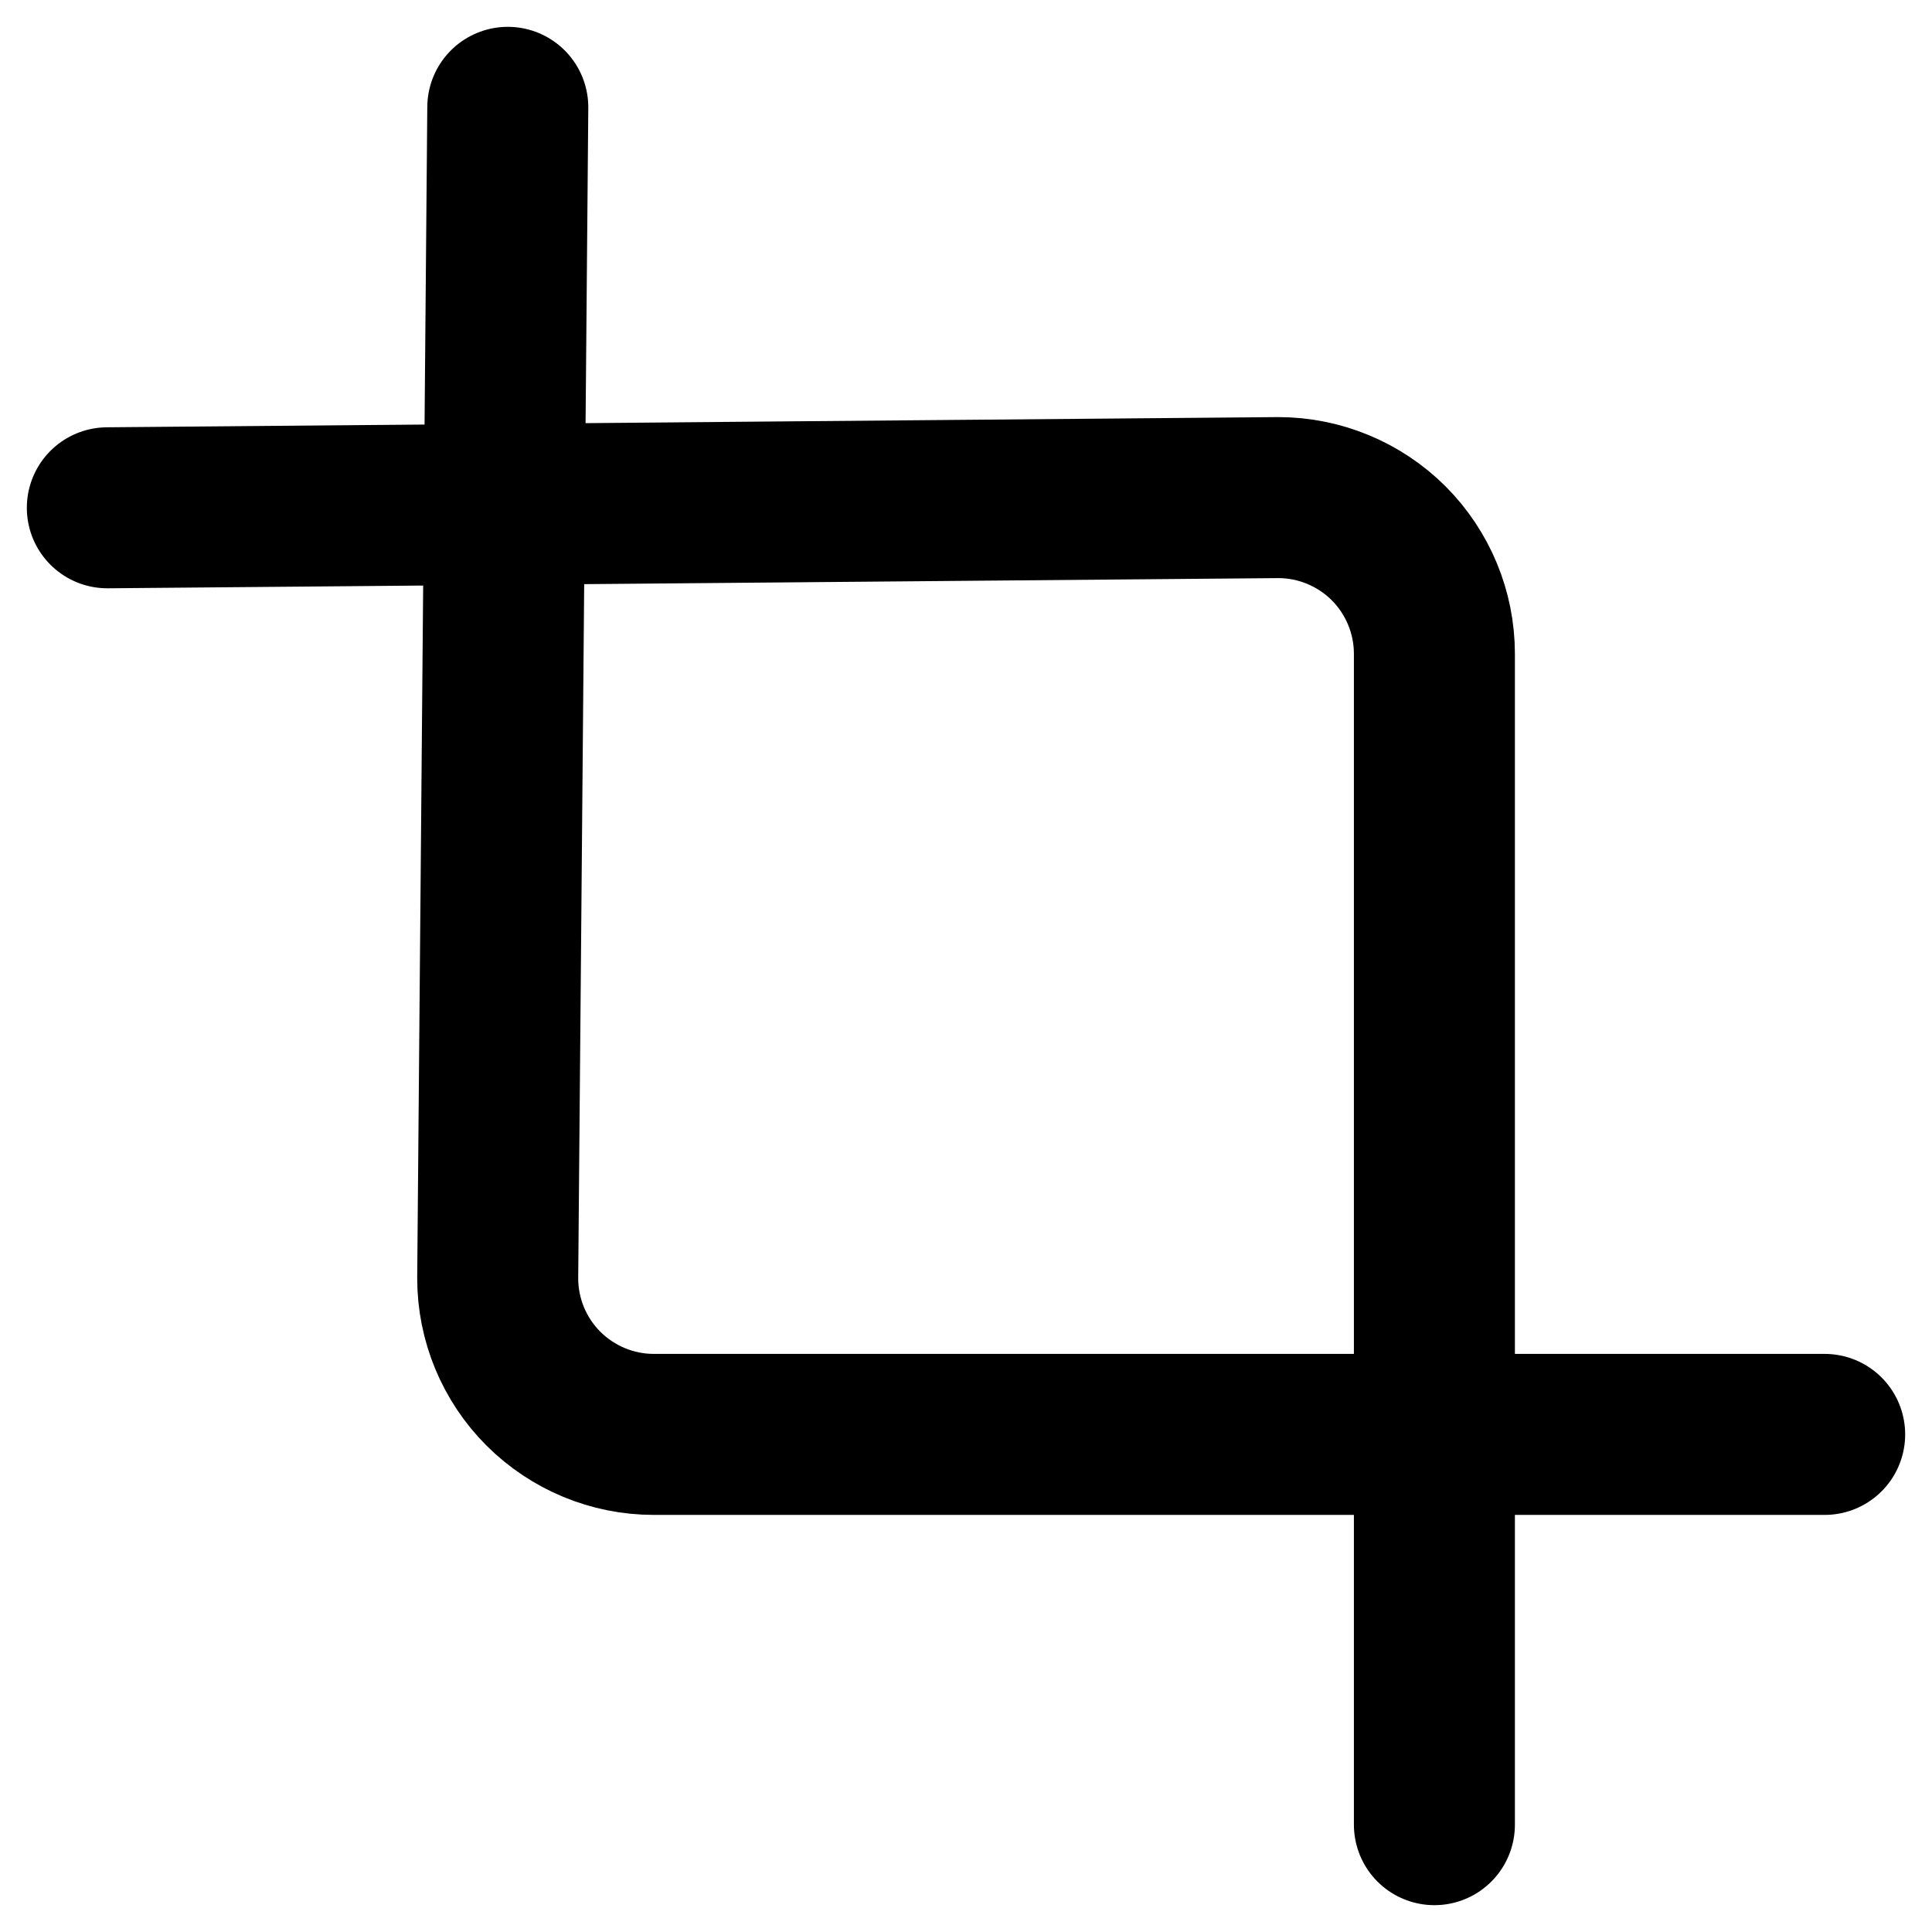 <svg width="18" height="18" viewBox="0 0 18 18" fill="none" xmlns="http://www.w3.org/2000/svg">
<path d="M4.731 1L4.637 11.909C4.637 12.295 4.79 12.665 5.063 12.938C5.336 13.21 5.705 13.364 6.091 13.364H17" stroke="black" stroke-width="1.5" stroke-linecap="round" stroke-linejoin="round"/>
<path d="M1 4.731L11.909 4.636C12.295 4.636 12.665 4.79 12.938 5.062C13.21 5.335 13.364 5.705 13.364 6.091V17" stroke="black" stroke-width="1.5" stroke-linecap="round" stroke-linejoin="round"/>
</svg>
